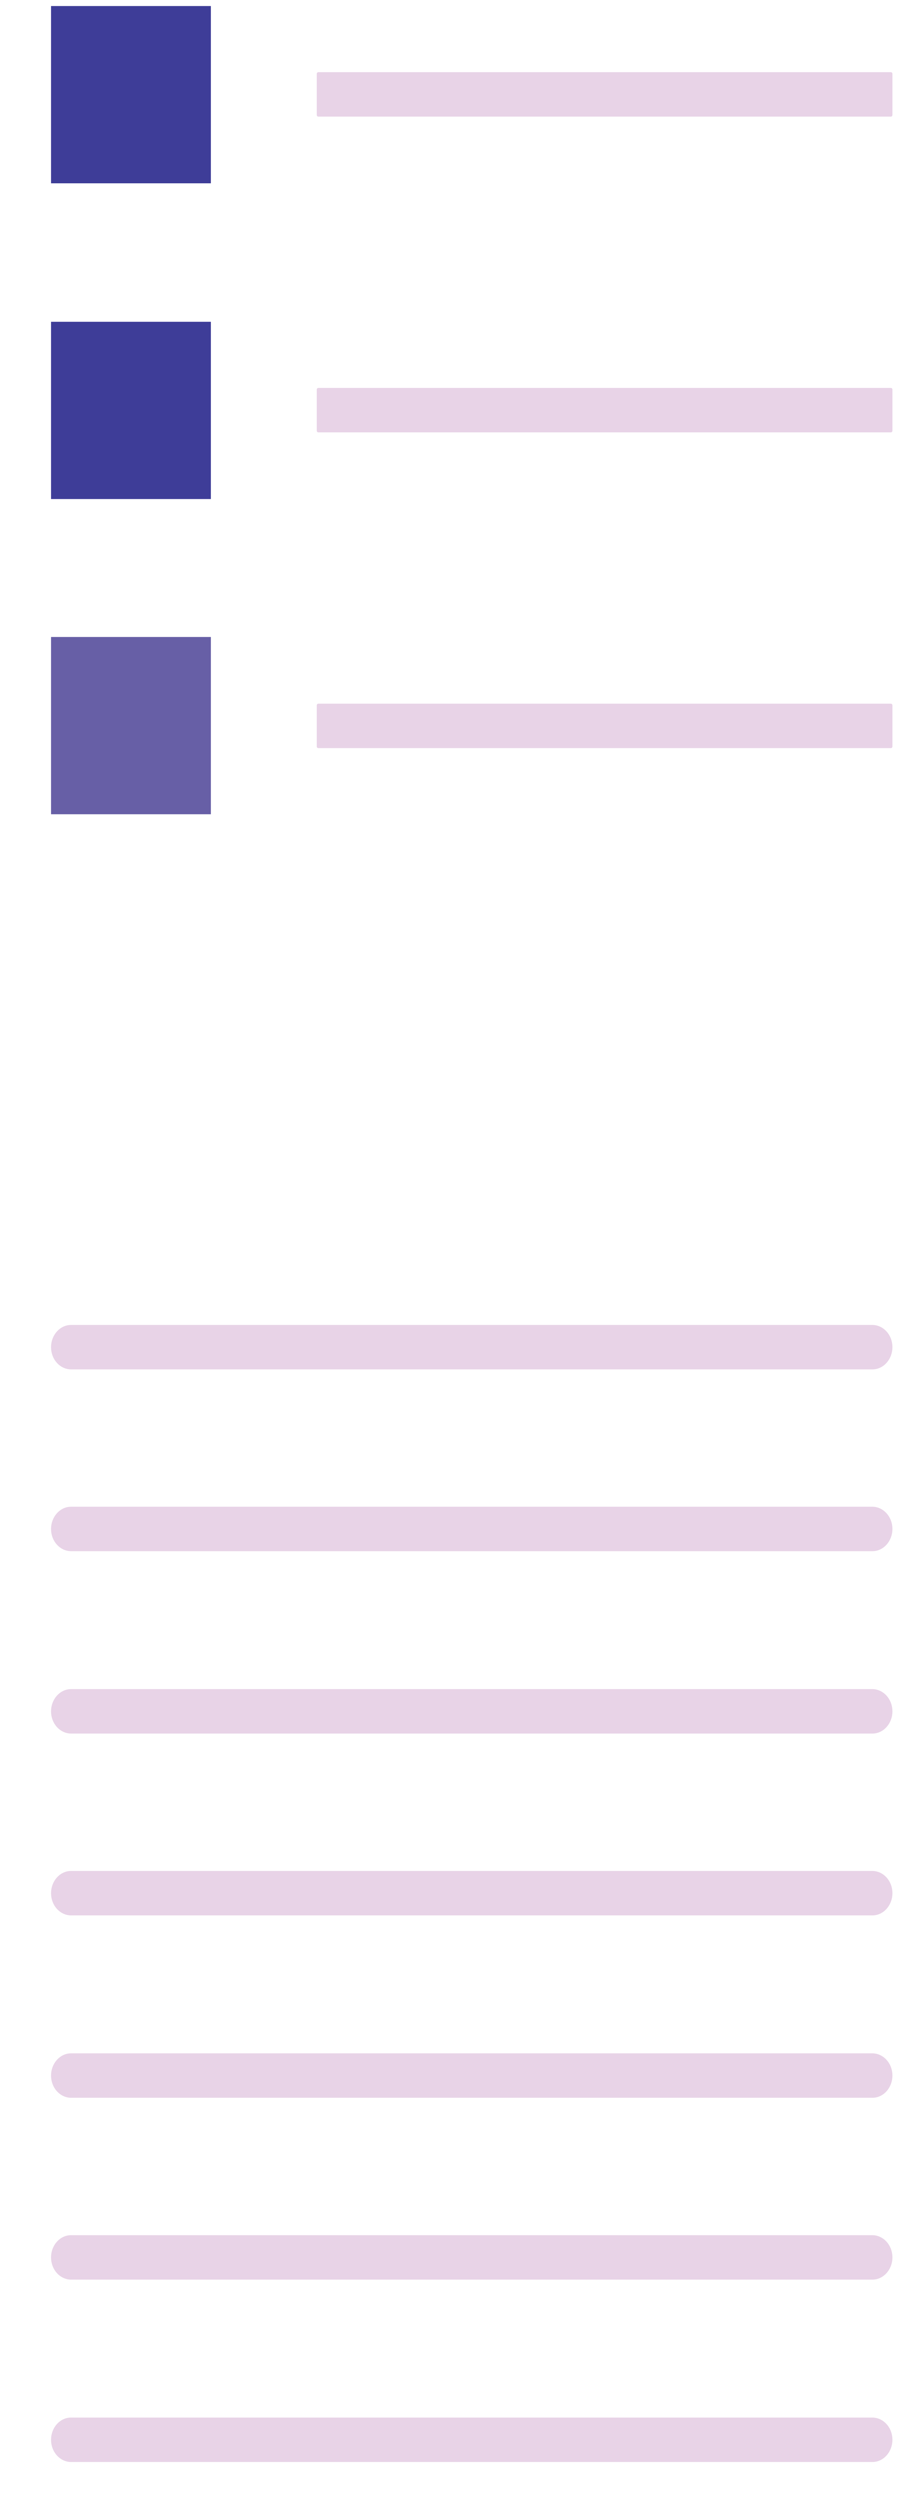 <svg width="17" height="46" viewBox="0 0 17 46" fill="none" xmlns="http://www.w3.org/2000/svg">
<path d="M3.884 5.921H0.94V9.183H3.884V5.921Z" fill="#3E3D98"/>
<path d="M16.409 7.138H5.863C5.847 7.138 5.834 7.152 5.834 7.169V7.925C5.834 7.942 5.847 7.956 5.863 7.956H16.409C16.424 7.956 16.437 7.942 16.437 7.925V7.169C16.437 7.152 16.424 7.138 16.409 7.138Z" fill="#E8D3E7"/>
<path d="M3.884 0.111H0.94V3.373H3.884V0.111Z" fill="#3E3D98"/>
<path d="M16.409 1.328H5.863C5.847 1.328 5.834 1.342 5.834 1.359V2.114C5.834 2.132 5.847 2.146 5.863 2.146H16.409C16.424 2.146 16.437 2.132 16.437 2.114V1.359C16.437 1.342 16.424 1.328 16.409 1.328Z" fill="#E8D3E7"/>
<path d="M3.884 11.721H0.94V14.983H3.884V11.721Z" fill="#675FA6"/>
<path d="M16.409 12.948H5.863C5.847 12.948 5.834 12.962 5.834 12.98V13.735C5.834 13.752 5.847 13.766 5.863 13.766H16.409C16.424 13.766 16.437 13.752 16.437 13.735V12.98C16.437 12.962 16.424 12.948 16.409 12.948Z" fill="#E8D3E7"/>
<path d="M16.068 25.198H1.309C1.11 25.198 0.94 25.02 0.94 24.789C0.94 24.569 1.101 24.38 1.309 24.38H16.068C16.266 24.38 16.437 24.558 16.437 24.789C16.437 25.009 16.276 25.198 16.068 25.198Z" fill="#E8D3E7"/>
<path d="M16.068 28.543H1.309C1.11 28.543 0.94 28.365 0.94 28.134C0.94 27.914 1.101 27.725 1.309 27.725H16.068C16.266 27.725 16.437 27.904 16.437 28.134C16.437 28.355 16.276 28.543 16.068 28.543Z" fill="#E8D3E7"/>
<path d="M16.068 31.899H1.309C1.11 31.899 0.94 31.721 0.94 31.49C0.94 31.27 1.101 31.081 1.309 31.081H16.068C16.266 31.081 16.437 31.26 16.437 31.49C16.437 31.711 16.276 31.899 16.068 31.899Z" fill="#E8D3E7"/>
<path d="M16.068 35.245H1.309C1.11 35.245 0.94 35.067 0.94 34.836C0.94 34.616 1.101 34.427 1.309 34.427H16.068C16.266 34.427 16.437 34.605 16.437 34.836C16.437 35.056 16.276 35.245 16.068 35.245Z" fill="#E8D3E7"/>
<path d="M16.068 38.601H1.309C1.11 38.601 0.94 38.423 0.94 38.192C0.94 37.972 1.101 37.783 1.309 37.783H16.068C16.266 37.783 16.437 37.961 16.437 38.192C16.437 38.412 16.276 38.601 16.068 38.601Z" fill="#E8D3E7"/>
<path d="M16.068 41.947H1.309C1.11 41.947 0.94 41.768 0.94 41.538C0.94 41.317 1.101 41.129 1.309 41.129H16.068C16.266 41.129 16.437 41.307 16.437 41.538C16.437 41.758 16.276 41.947 16.068 41.947Z" fill="#E8D3E7"/>
<path d="M16.068 45.303H1.309C1.11 45.303 0.94 45.124 0.94 44.894C0.94 44.673 1.101 44.485 1.309 44.485H16.068C16.266 44.485 16.437 44.663 16.437 44.894C16.437 45.114 16.276 45.303 16.068 45.303Z" fill="#E8D3E7"/>
</svg>
